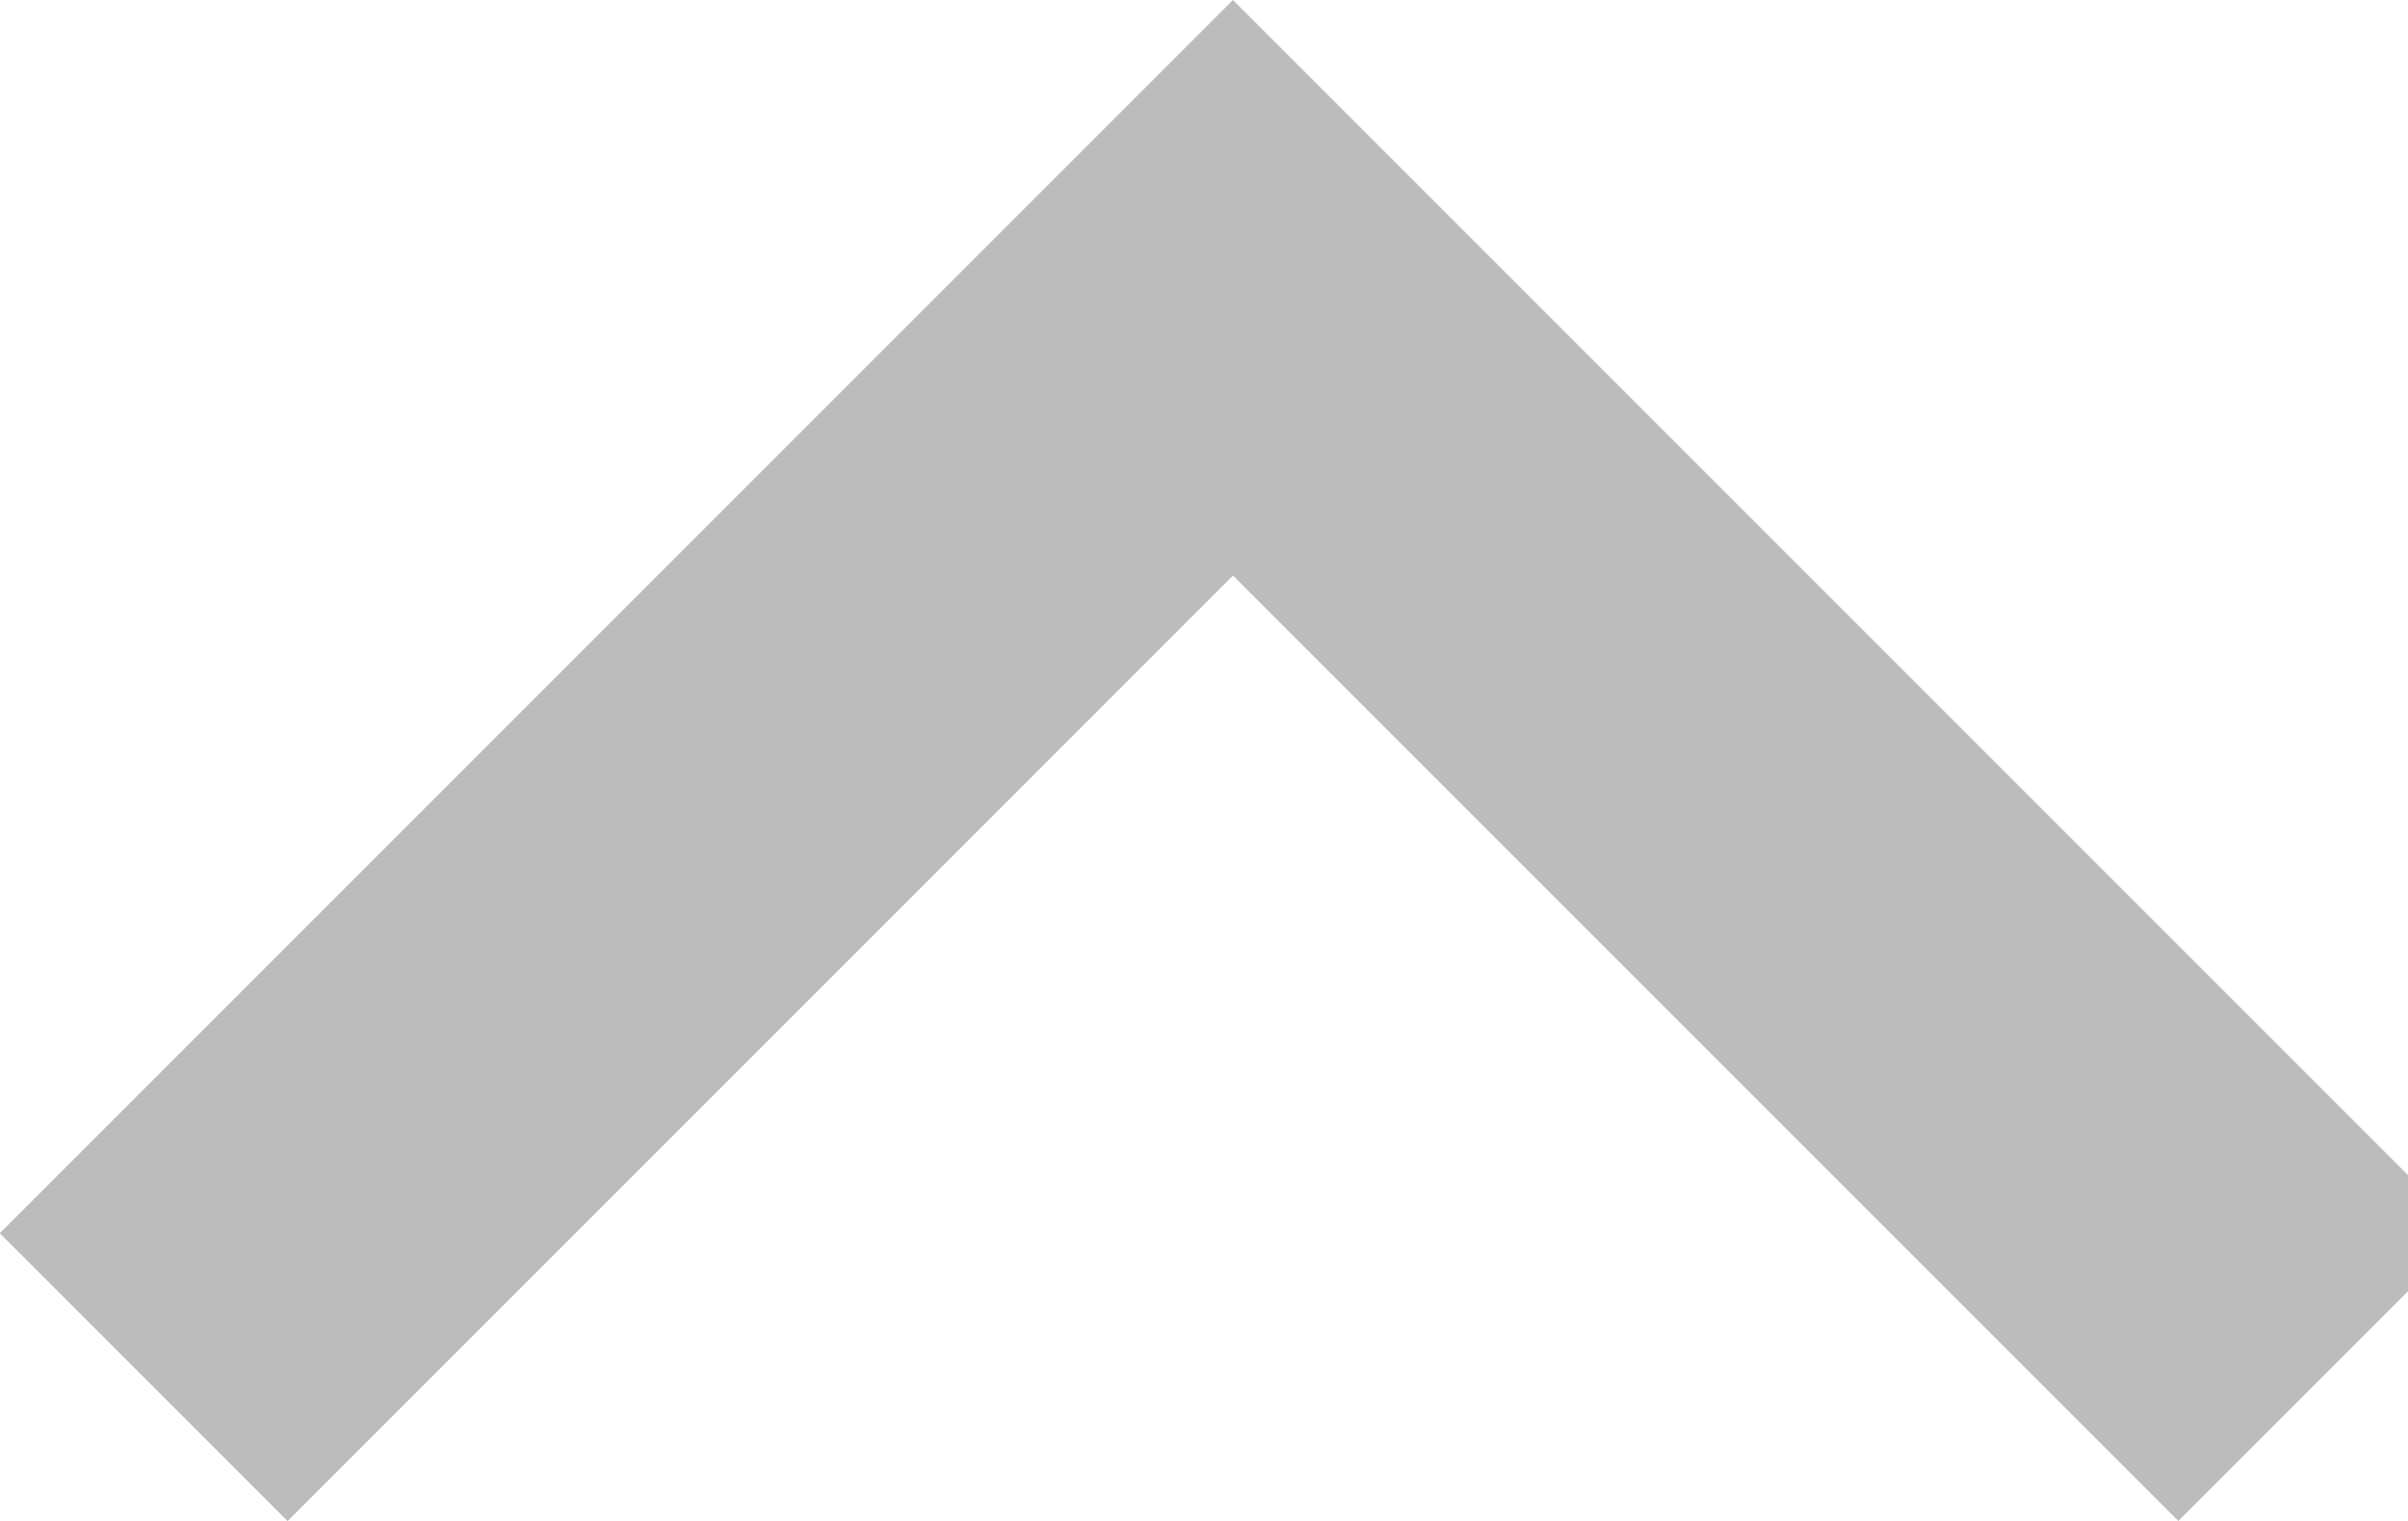 <?xml version="1.0" encoding="utf-8"?>
<!-- Generated by IcoMoon.io -->
<!DOCTYPE svg PUBLIC "-//W3C//DTD SVG 1.1//EN" "http://www.w3.org/Graphics/SVG/1.1/DTD/svg11.dtd">
<svg version="1.1" xmlns="http://www.w3.org/2000/svg" xmlns:xlink="http://www.w3.org/1999/xlink" width="19" height="12" viewBox="0 0 19 12">
<path fill="#bcbcbc" d="M2.27 12l7.459-7.459 7.459 7.459 2.27-2.27-9.73-9.73-9.73 9.73 2.27 2.27z"></path>
</svg>
